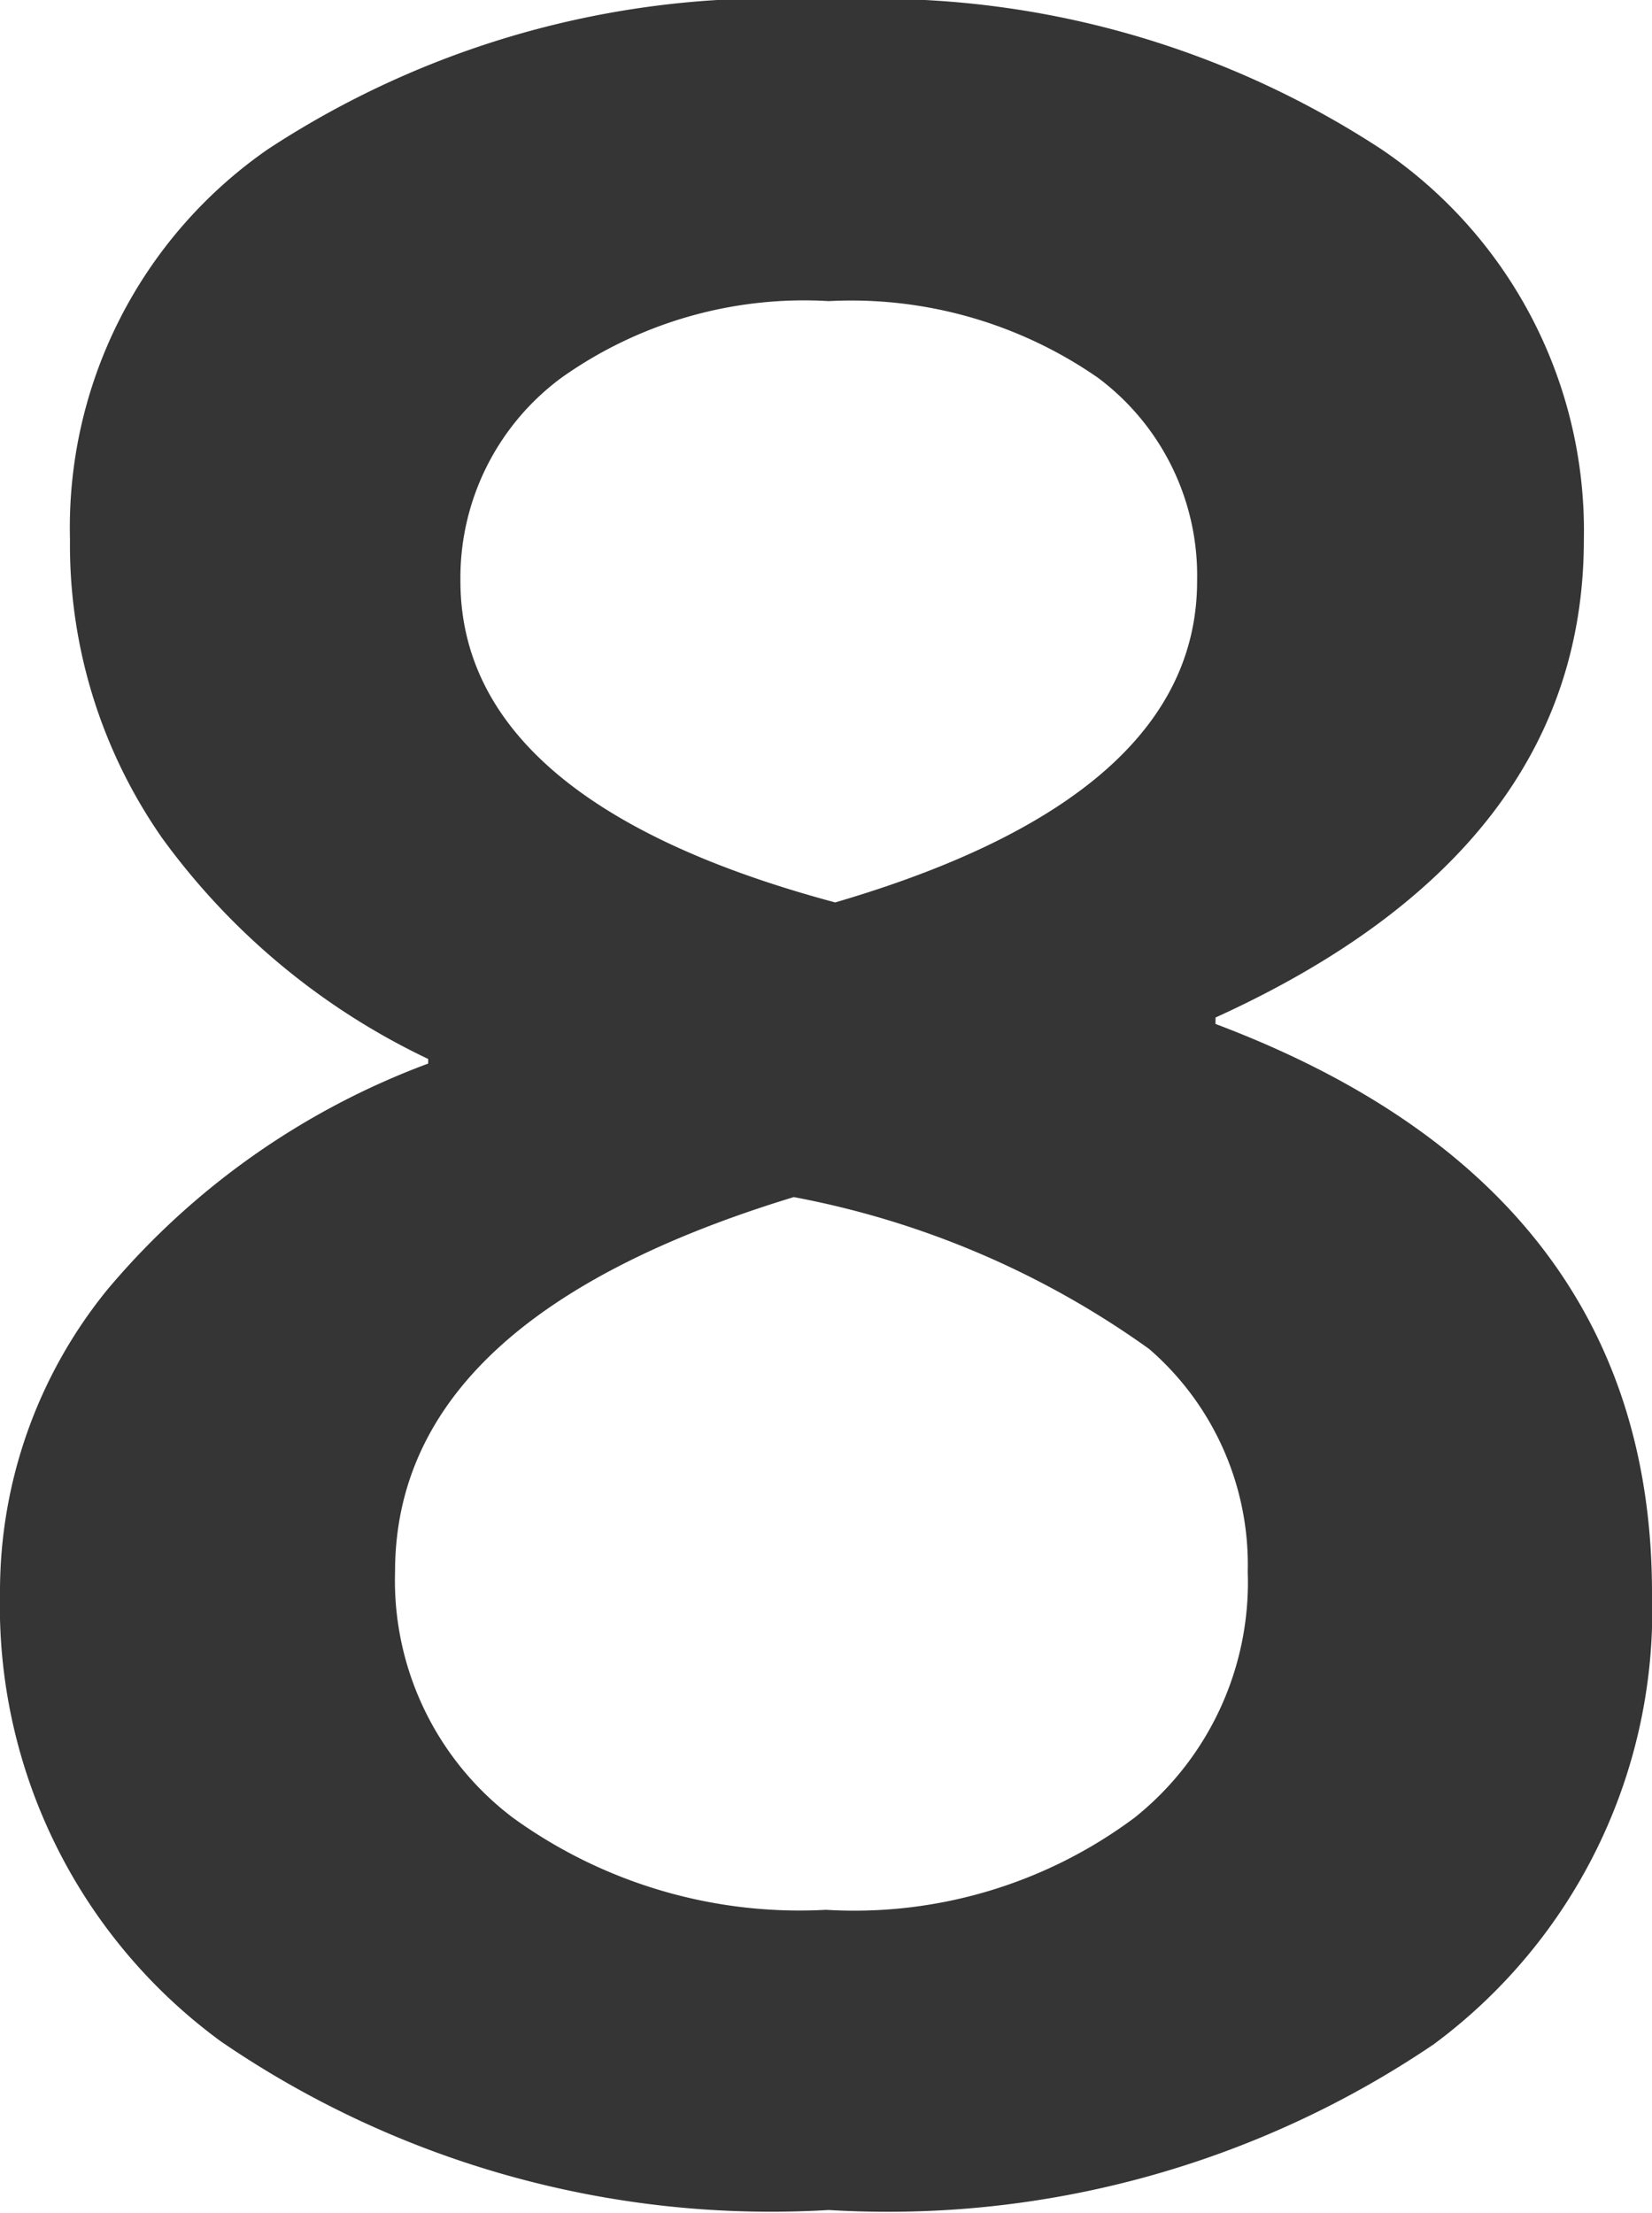 <svg xmlns="http://www.w3.org/2000/svg" viewBox="0 0 17.94 24.03"><defs><style>.cls-1{fill:#353535;}</style></defs><g id="レイヤー_2" data-name="レイヤー 2"><g id="レイヤー_1-2" data-name="レイヤー 1"><path class="cls-1" d="M2.91,1.62A10,10,0,0,1,9,0,10,10,0,0,1,15,1.62,5,5,0,0,1,17.2,5.86q0,3.37-4,5.19v.07c3.16,1.19,4.74,3.26,4.74,6.18a5.86,5.86,0,0,1-2.37,4.9A10.57,10.57,0,0,1,9,24a10.57,10.57,0,0,1-6.6-1.83A5.86,5.86,0,0,1,0,17.3,5.19,5.19,0,0,1,1.17,14a8.34,8.34,0,0,1,3.48-2.45V11.5A7.59,7.59,0,0,1,1.76,9.1a5.56,5.56,0,0,1-1-3.24A5,5,0,0,1,2.91,1.62ZM8.62,13c-2.89.88-4.33,2.23-4.33,4.07a3.23,3.23,0,0,0,1.28,2.67,5.31,5.31,0,0,0,3.4,1,5.09,5.09,0,0,0,3.35-1,3.27,3.27,0,0,0,1.23-2.67,3.1,3.1,0,0,0-1.07-2.42A9.68,9.68,0,0,0,8.62,13ZM9.07,9.8Q13,8.65,13,6.31A2.68,2.68,0,0,0,11.92,4.1,4.7,4.7,0,0,0,9,3.27a4.55,4.55,0,0,0-2.9.83A2.7,2.7,0,0,0,5,6.31C5,7.91,6.38,9.08,9.07,9.8Z"/></g></g></svg>